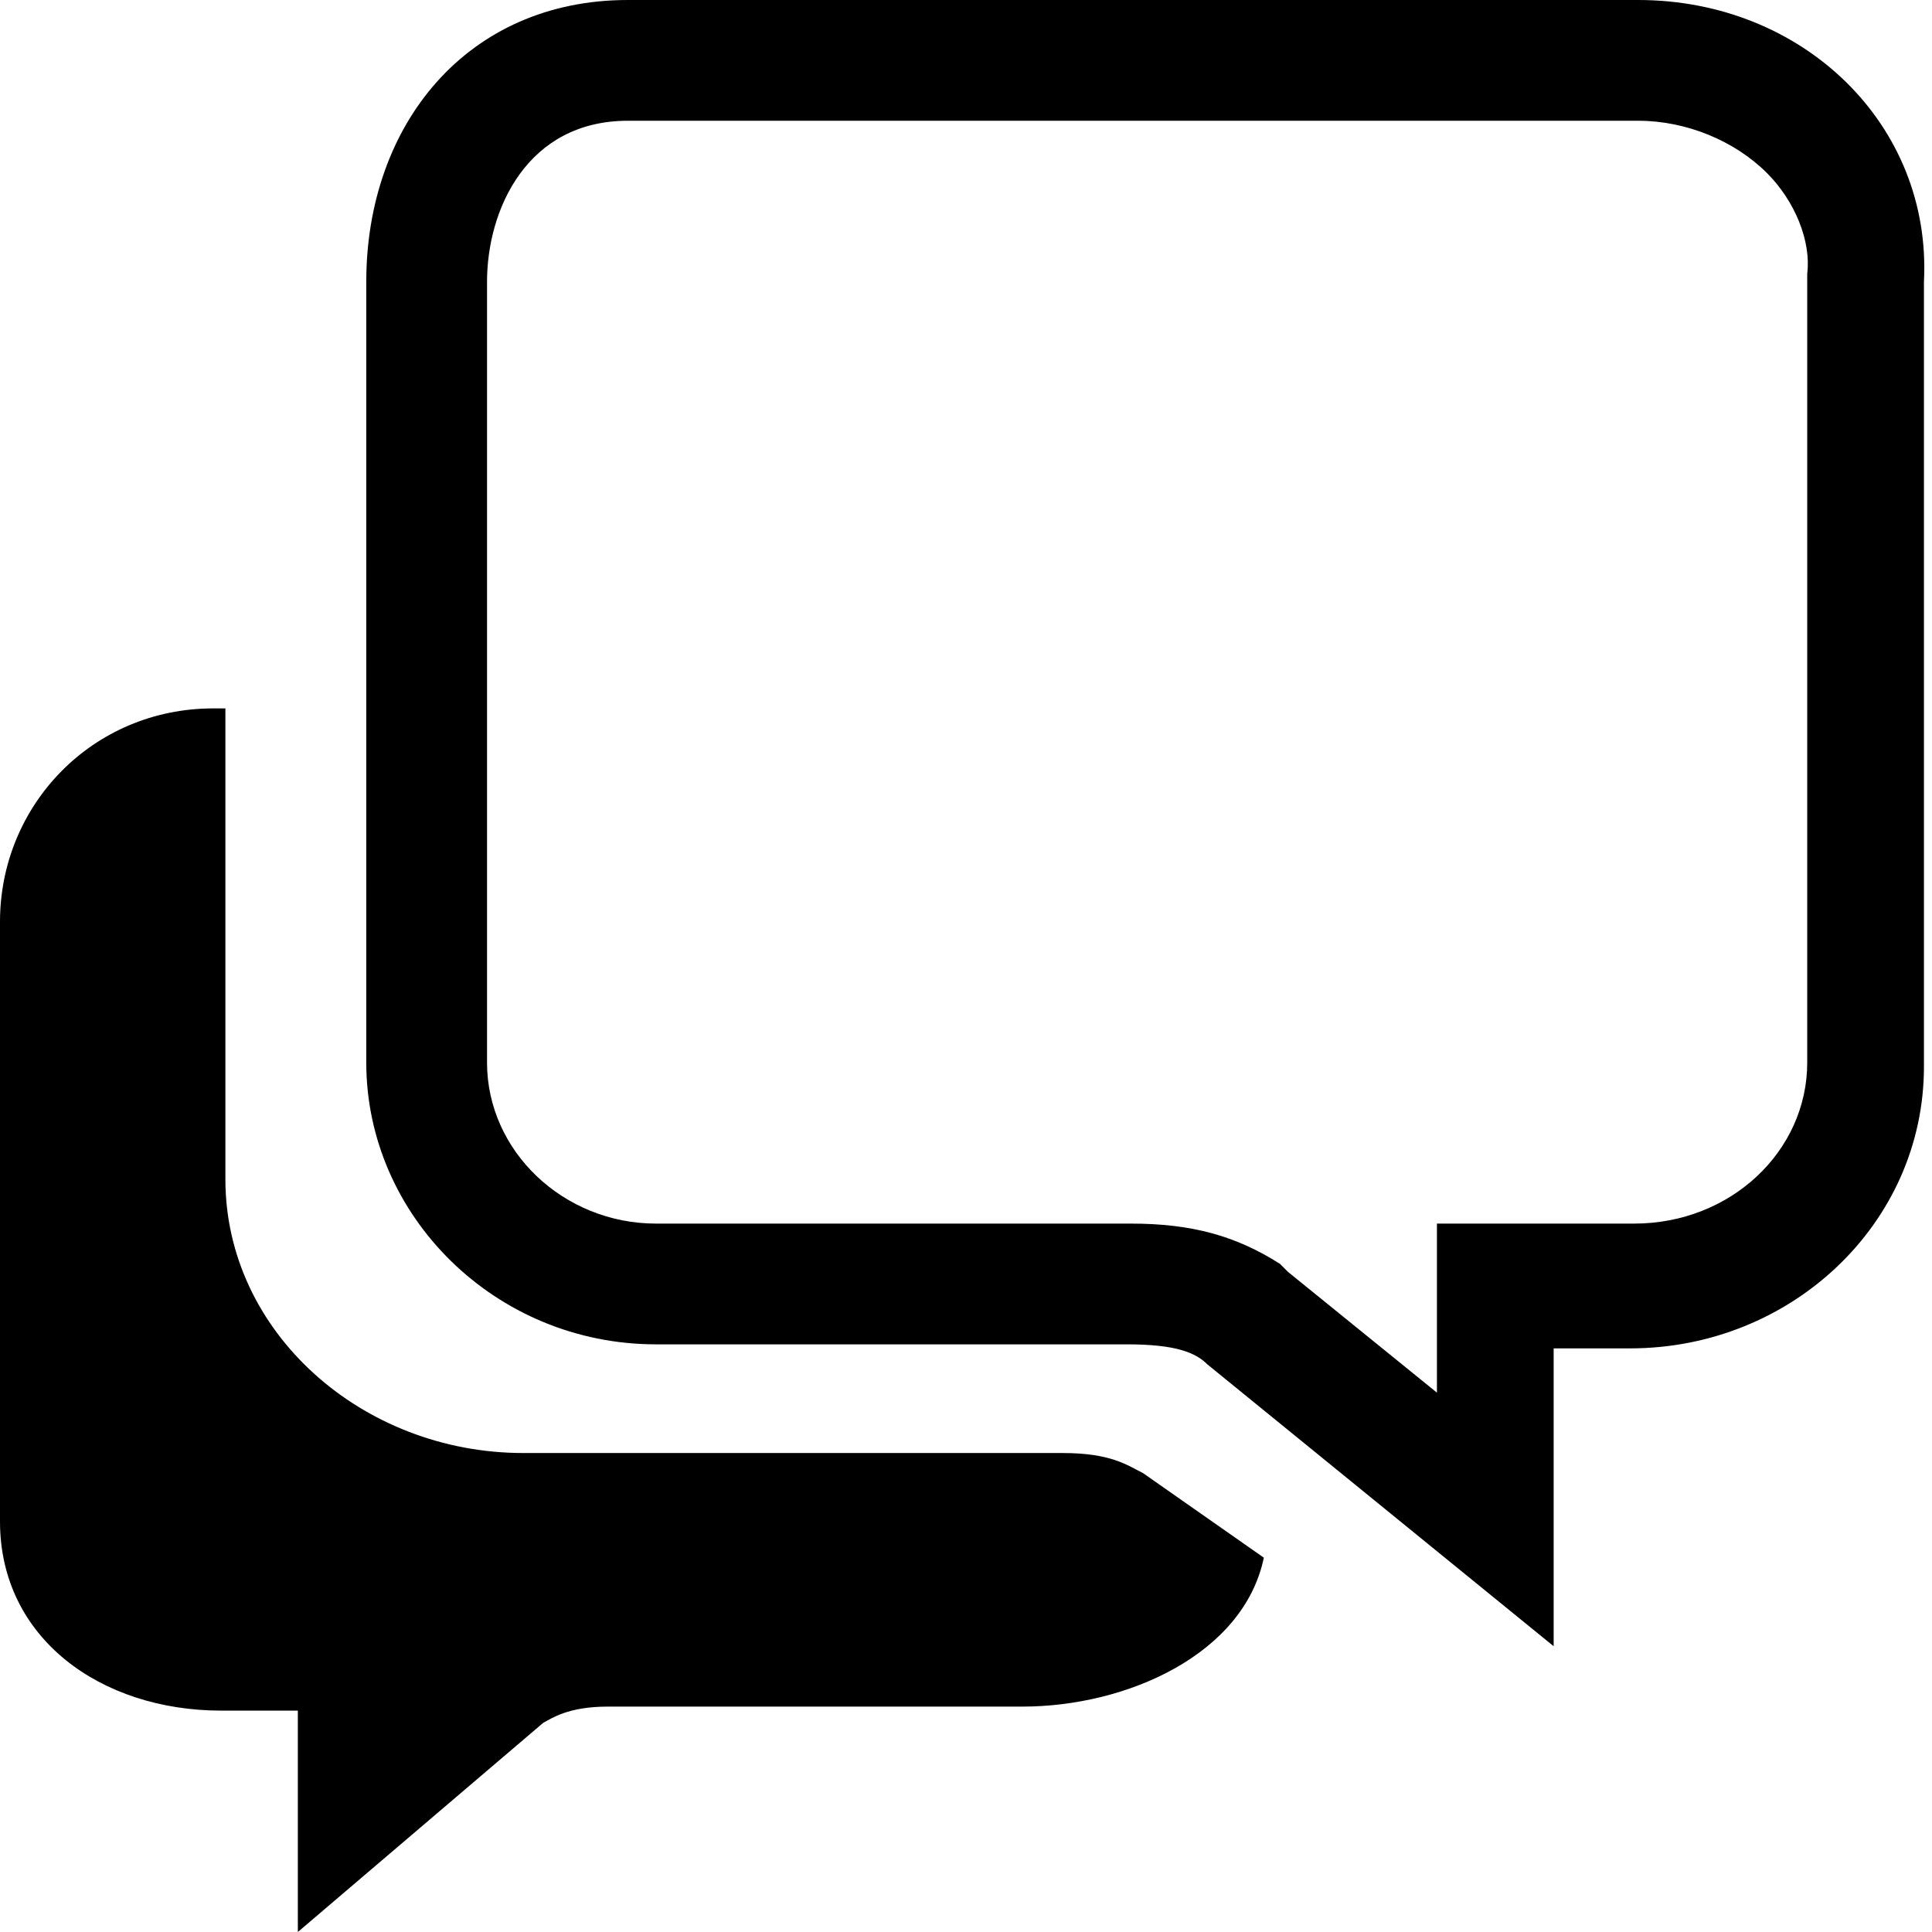 <svg enable-background="new 0 0 48 48" viewBox="0 0 48 48" xmlns="http://www.w3.org/2000/svg"><path d="m28.4 36.6c-.4-.2-.8-.5-2-.5h-13.4c-4 0-7.4-3-7.4-6.8v-11.7h-.3c-3 0-5.3 2.4-5.3 5.3v14.9c0 2.9 2.5 4.7 5.5 4.7h1.9v5.5l6.1-5.2c.2-.1.6-.4 1.6-.4h10.3c2.6 0 5.5-1.3 6-3.7z"/><path d="m40.7 3c1.2 0 2.4.5 3.2 1.3.7.7 1.1 1.7 1 2.5v19.6c0 2.2-1.9 4-4.3 4h-1.9-3v3 1.2l-3.7-3-.1-.1-.1-.1c-1.1-.7-2.2-1-3.7-1h-11.8c-2.3 0-4.2-1.8-4.2-4v-11.4-8c0-1.8 1-4 3.5-4zm0-3h-25.1c-4 0-6.5 3.1-6.5 7v8 11.4c0 3.8 3.2 7 7.2 7h11.7c1.2 0 1.7.2 2 .5l8.6 7v-7.4h1.9c4 0 7.3-3.1 7.3-7v-19.5c.2-3.9-3-7-7.1-7z"/></svg>